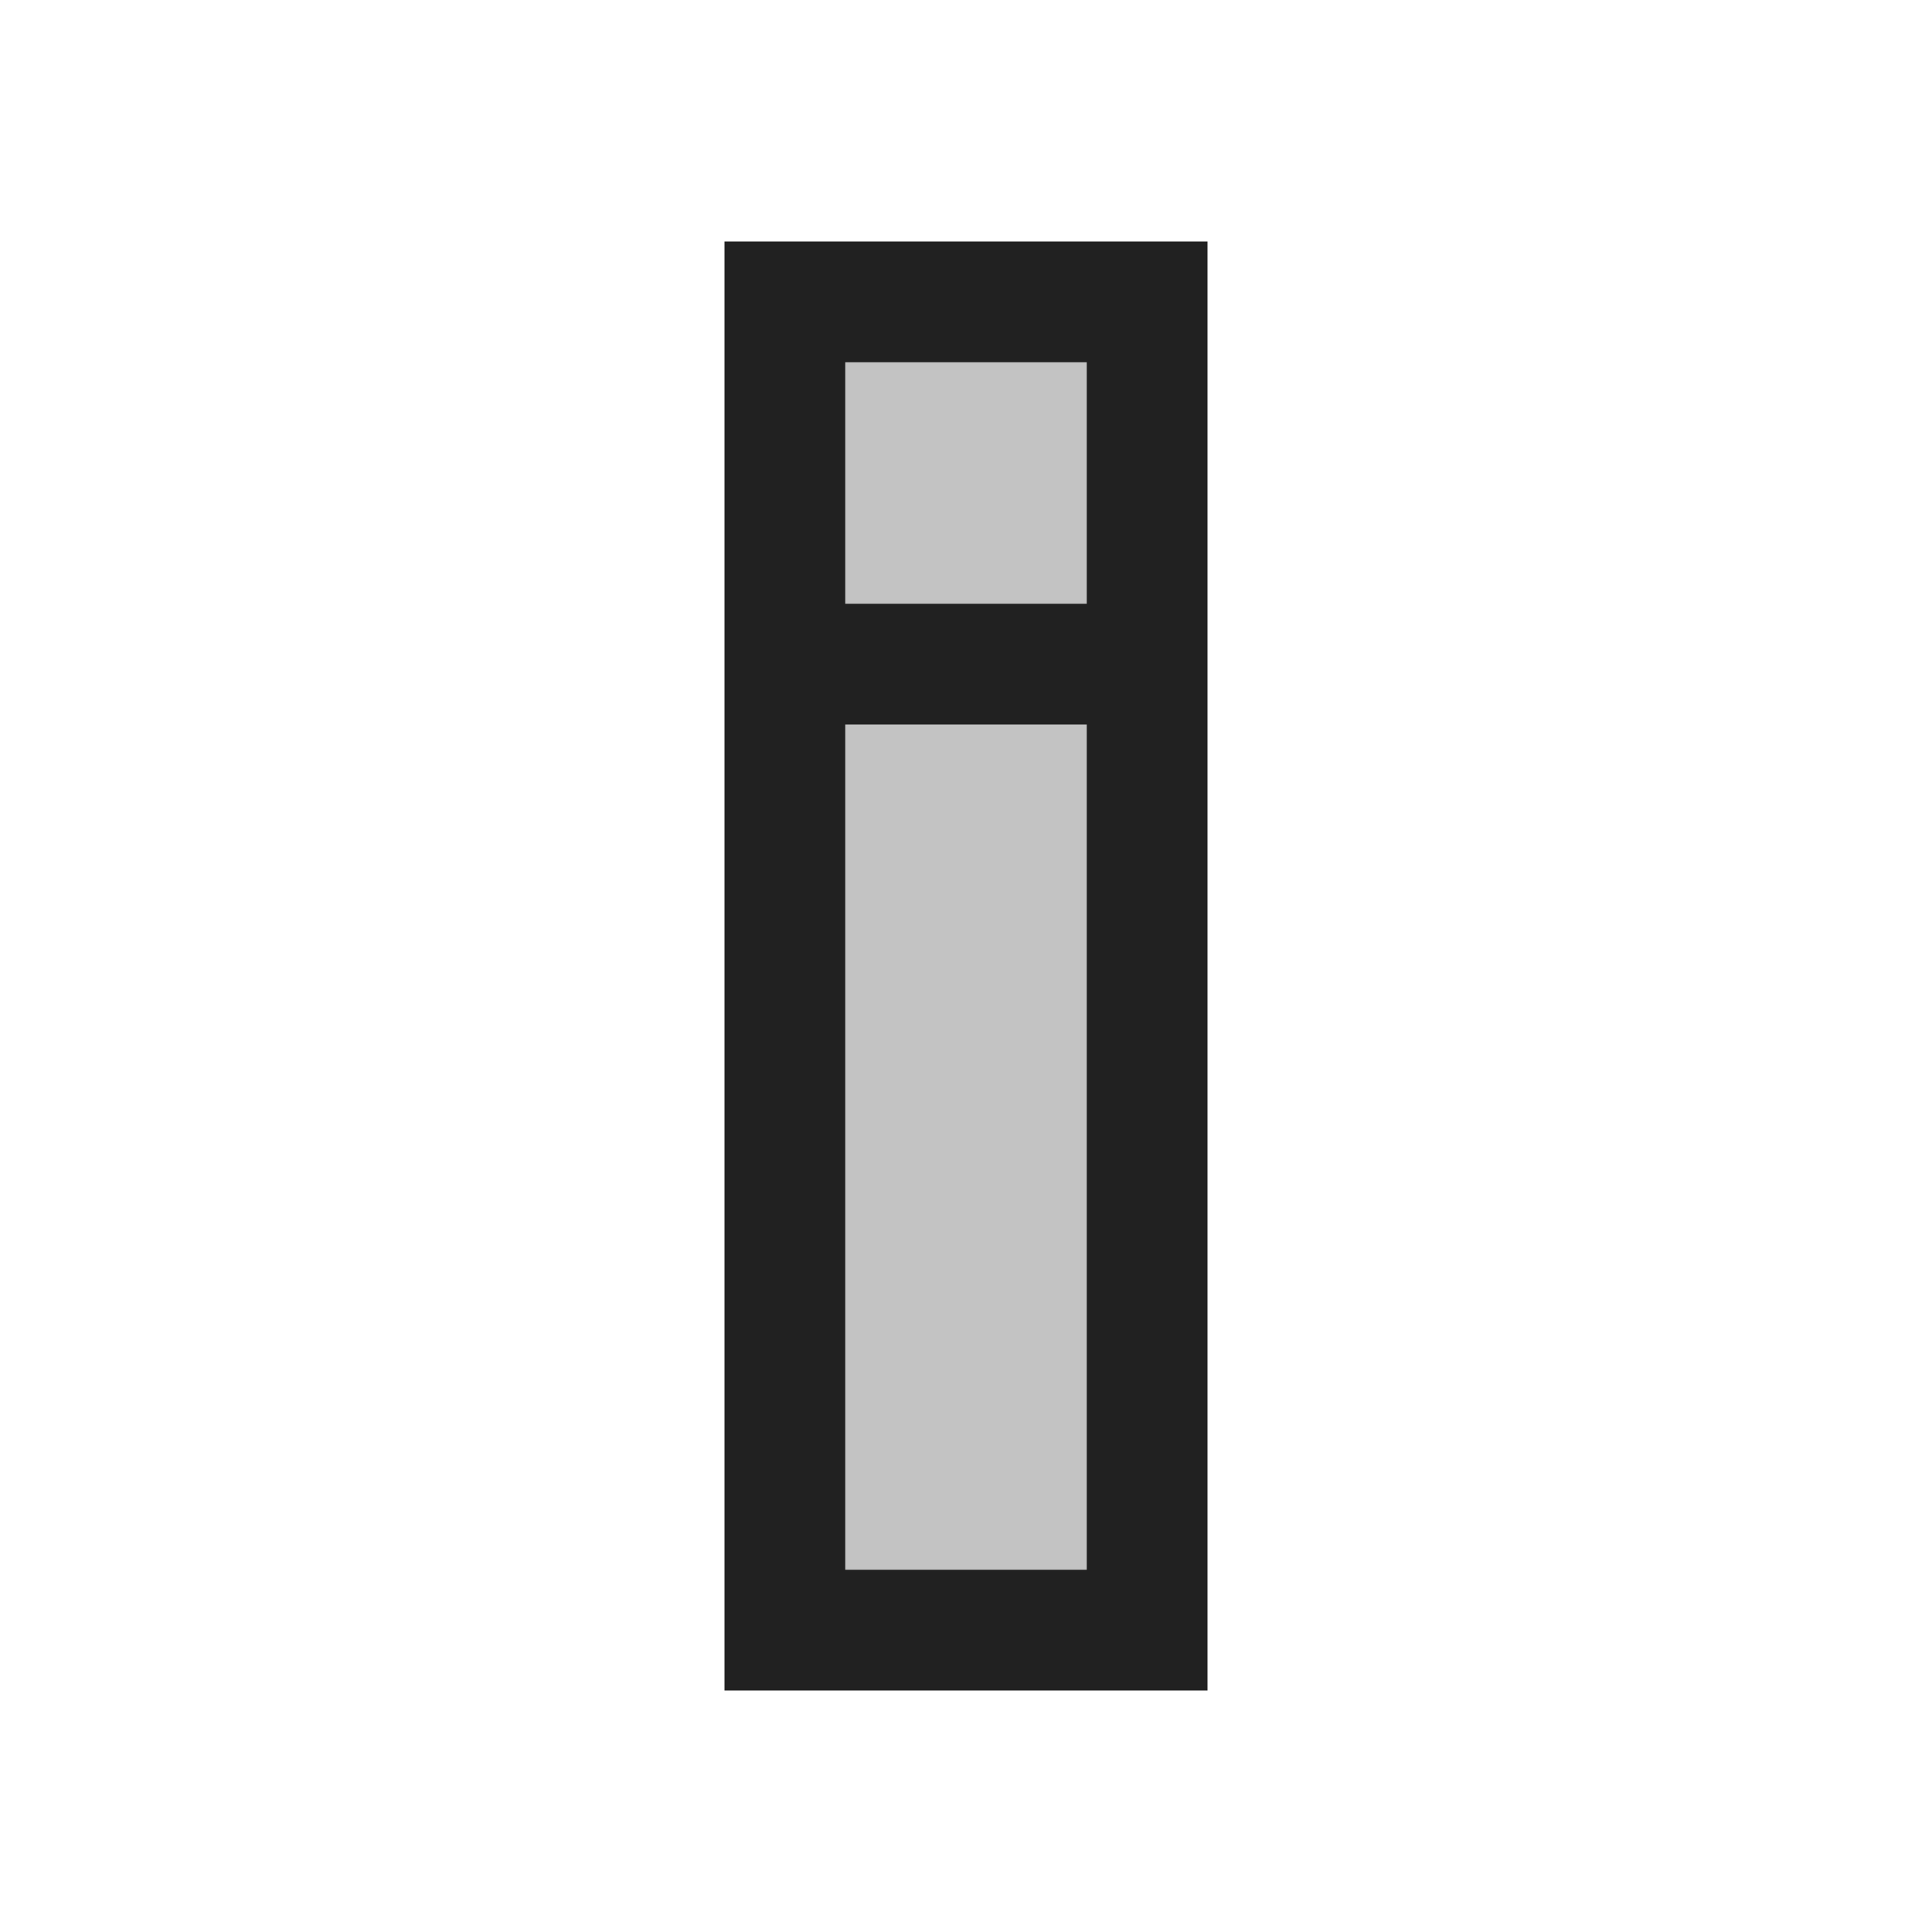 <svg xmlns="http://www.w3.org/2000/svg" width="16" height="16"><style type="text/css">.icon-canvas-transparent{opacity:0;fill:#212121}.icon-vs-out{fill:#212121}.icon-vs-bg{fill:#c3c3c3}</style><path id="canvas" d="M16 16h-16v-16h16v16z" class="icon-canvas-transparent"/><path id="outline" d="M10 14h-4v-12h4v12z" class="icon-vs-out"/><path id="iconBg" d="M9 13h-2v-7h2v7zm0-10h-2v2h2v-2z" class="icon-vs-bg"/></svg>